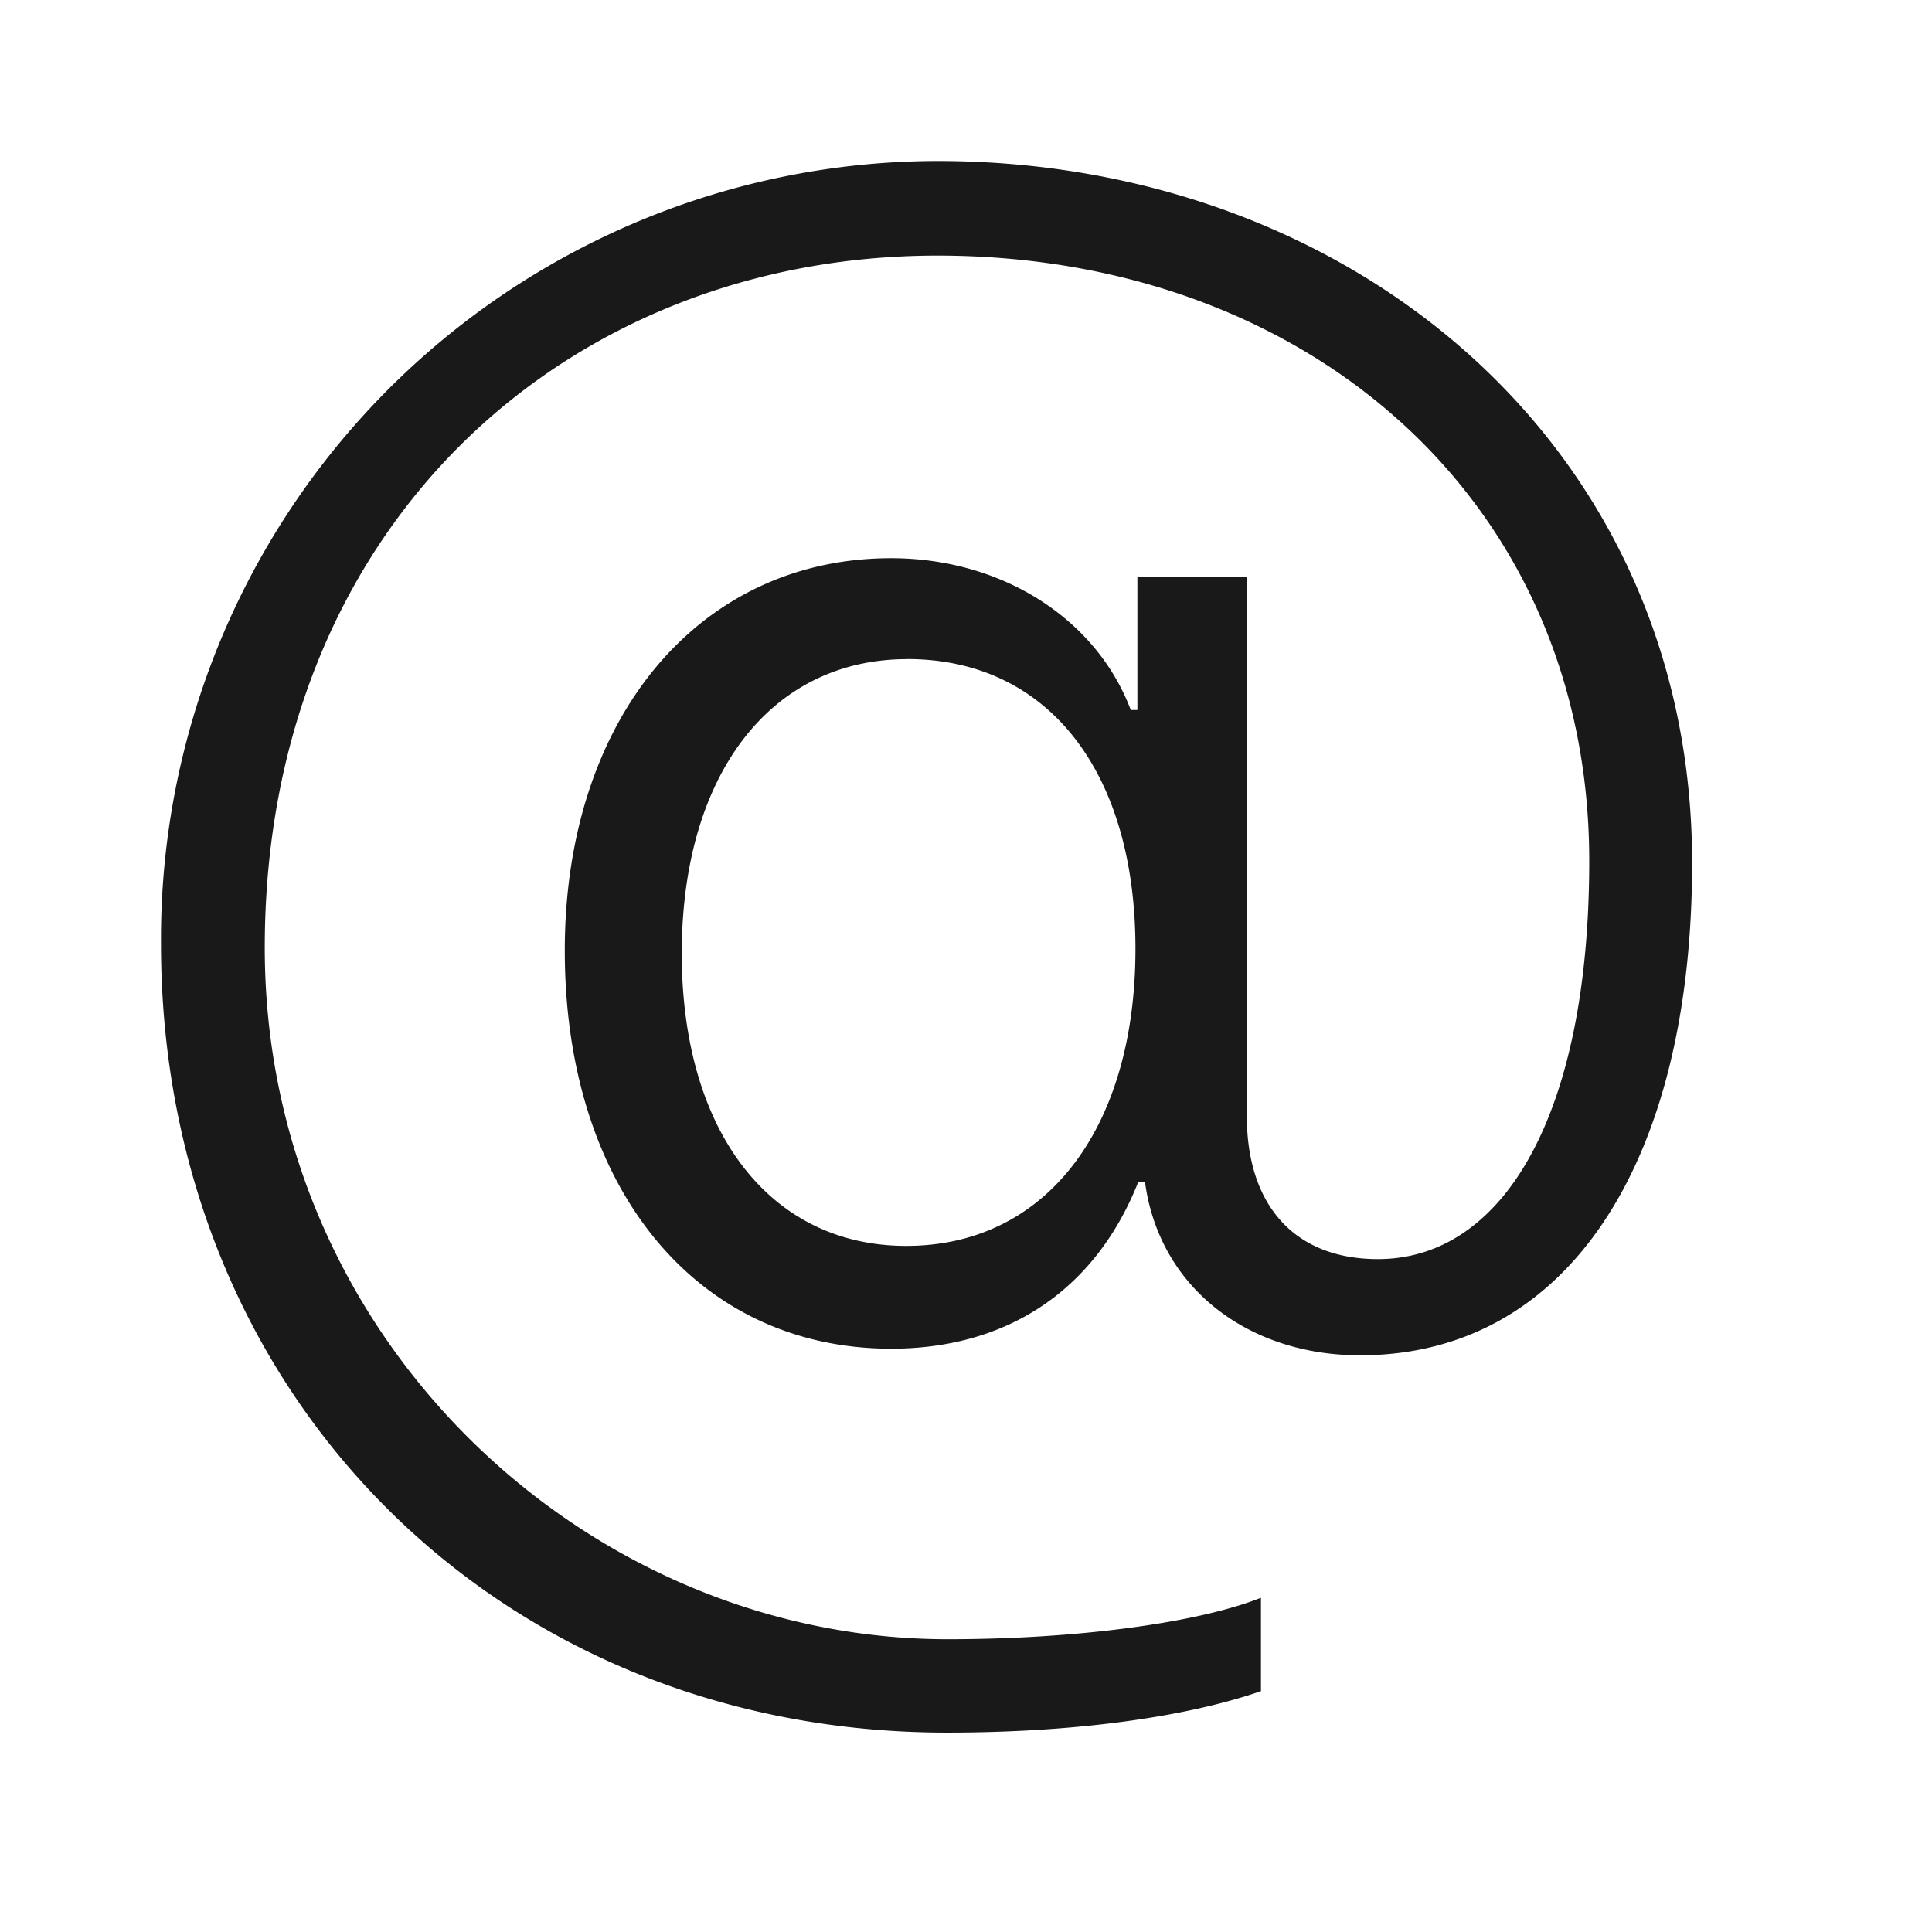 <svg width="24" height="24" xmlns="http://www.w3.org/2000/svg"><path d="M11.27 8.188c-1.7 0-2.801 1.44-2.801 3.656 0 2.203 1.09 3.633 2.789 3.633 1.734 0 2.847-1.454 2.847-3.692 0-2.203-1.09-3.598-2.835-3.598zM11.645 2c5.135 0 9.375 3.527 9.375 8.719 0 3.726-1.547 6.117-4.125 6.117-1.395 0-2.497-.844-2.672-2.156h-.082c-.528 1.336-1.618 2.074-3.07 2.074-2.415 0-4.055-1.992-4.055-4.945 0-2.883 1.664-4.875 4.054-4.875 1.36 0 2.543.738 2.977 1.886h.082V7.168h1.36v6.703c0 1.066.562 1.77 1.628 1.77 1.559 0 2.625-1.793 2.625-4.946 0-4.476-3.504-7.52-8.097-7.52-4.594 0-8.356 3.35-8.356 8.598 0 4.875 4.014 8.59 8.484 8.59 1.582 0 3.094-.199 3.891-.515v1.16c-.95.328-2.332.515-3.902.515C6.198 21.523 2 17.326 2 11.727A9.662 9.662 0 0111.645 2z" fill-rule="evenodd" fill-opacity=".9"/></svg>